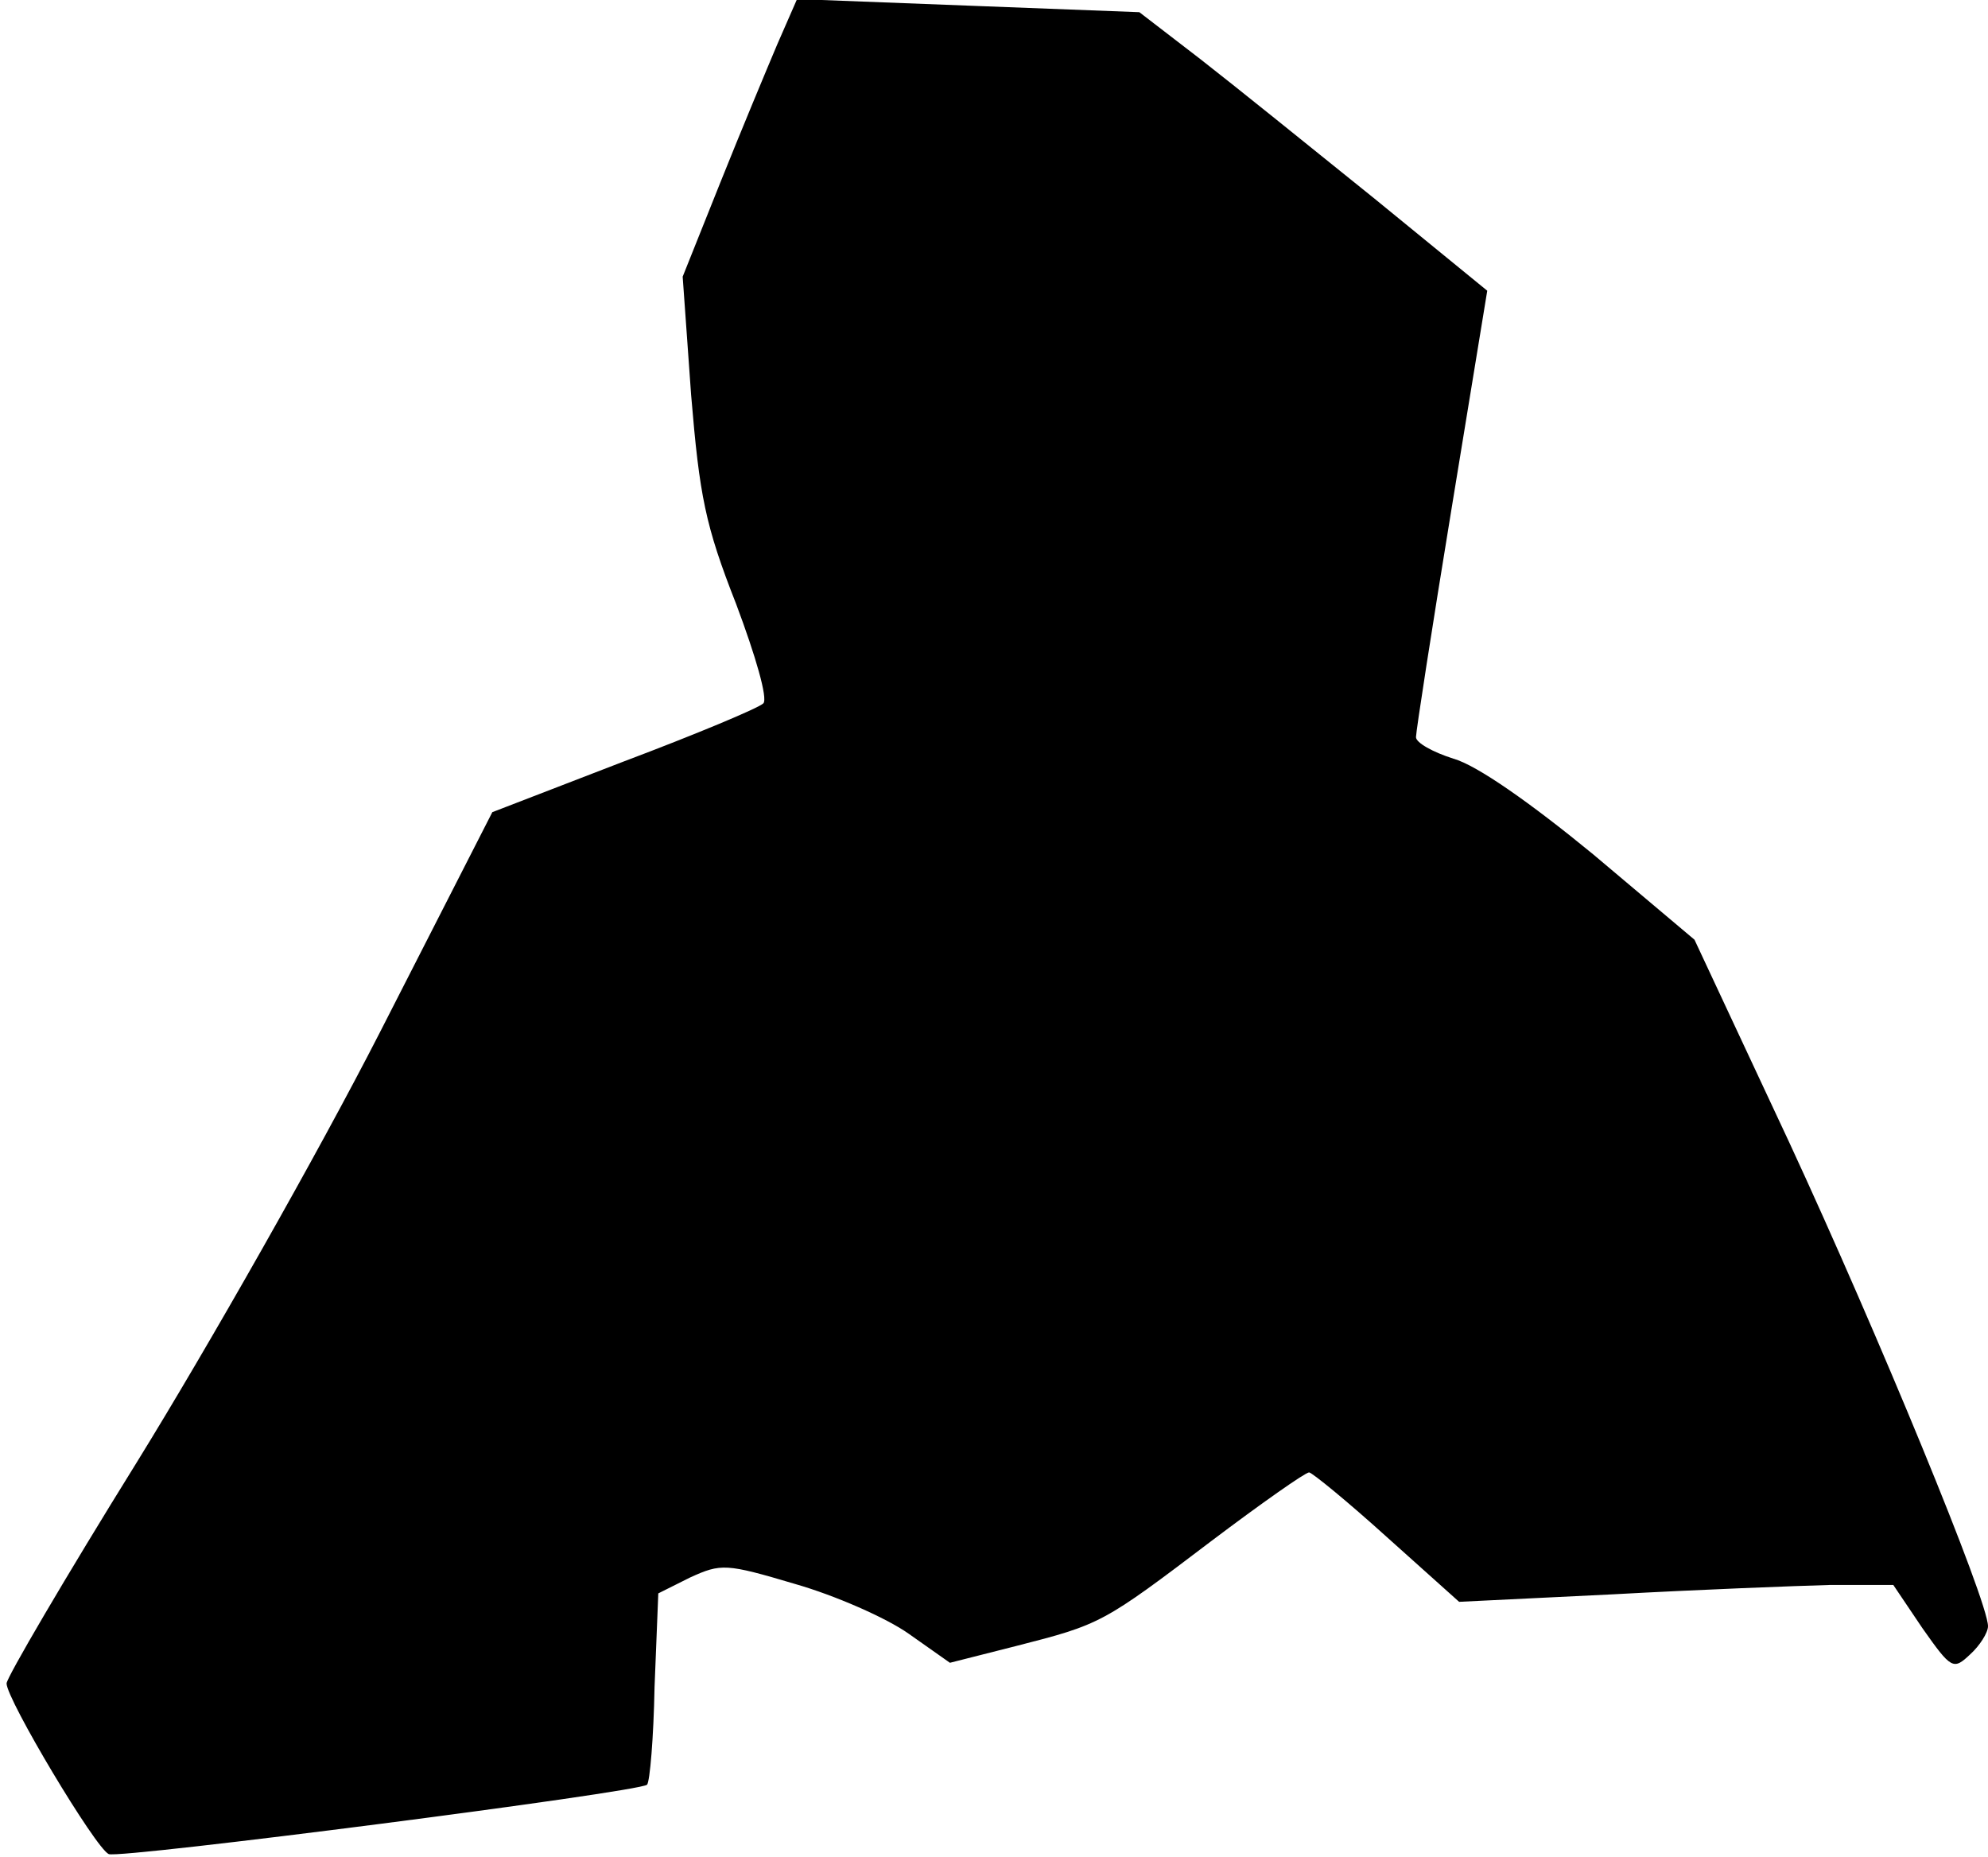<?xml version="1.0" standalone="no"?>
<!DOCTYPE svg PUBLIC "-//W3C//DTD SVG 20010904//EN"
 "http://www.w3.org/TR/2001/REC-SVG-20010904/DTD/svg10.dtd">
<svg version="1.0" xmlns="http://www.w3.org/2000/svg"
 width="212pt" height="198pt" viewBox="0 0 212 198"
 preserveAspectRatio="xMidYMid meet">
<g transform="translate(0,198) scale(0.1,-0.1)"
fill="#000000" stroke="none">
<path fill="#000000" stroke="none" d="M829 1933 c-11 -26 -39 -93 -61 -148
l-40 -100 9 -126 c9 -108 15 -139 48 -223 21 -56 34 -101 29 -106 -5 -5 -72
-33 -149 -62 l-140 -54 -120 -235 c-66 -129 -183 -335 -259 -458 -77 -124
-139 -230 -139 -236 0 -17 95 -176 109 -182 13 -5 565 66 574 74 3 3 7 50 8
104 l4 100 34 17 c33 15 38 15 112 -7 42 -12 97 -36 121 -53 l44 -31 71 18
c90 23 92 24 208 112 53 40 100 73 104 73 3 0 41 -31 83 -69 l77 -69 164 8
c91 5 195 9 232 10 l67 0 31 -46 c31 -44 33 -45 51 -28 10 9 19 23 19 30 0 27
-117 311 -212 516 l-101 216 -108 91 c-67 55 -124 95 -149 102 -22 7 -40 17
-40 23 0 6 17 116 38 244 l38 232 -120 98 c-67 54 -150 121 -186 149 l-65 50
-183 7 -182 7 -21 -48z"/>
</g>
</svg>
